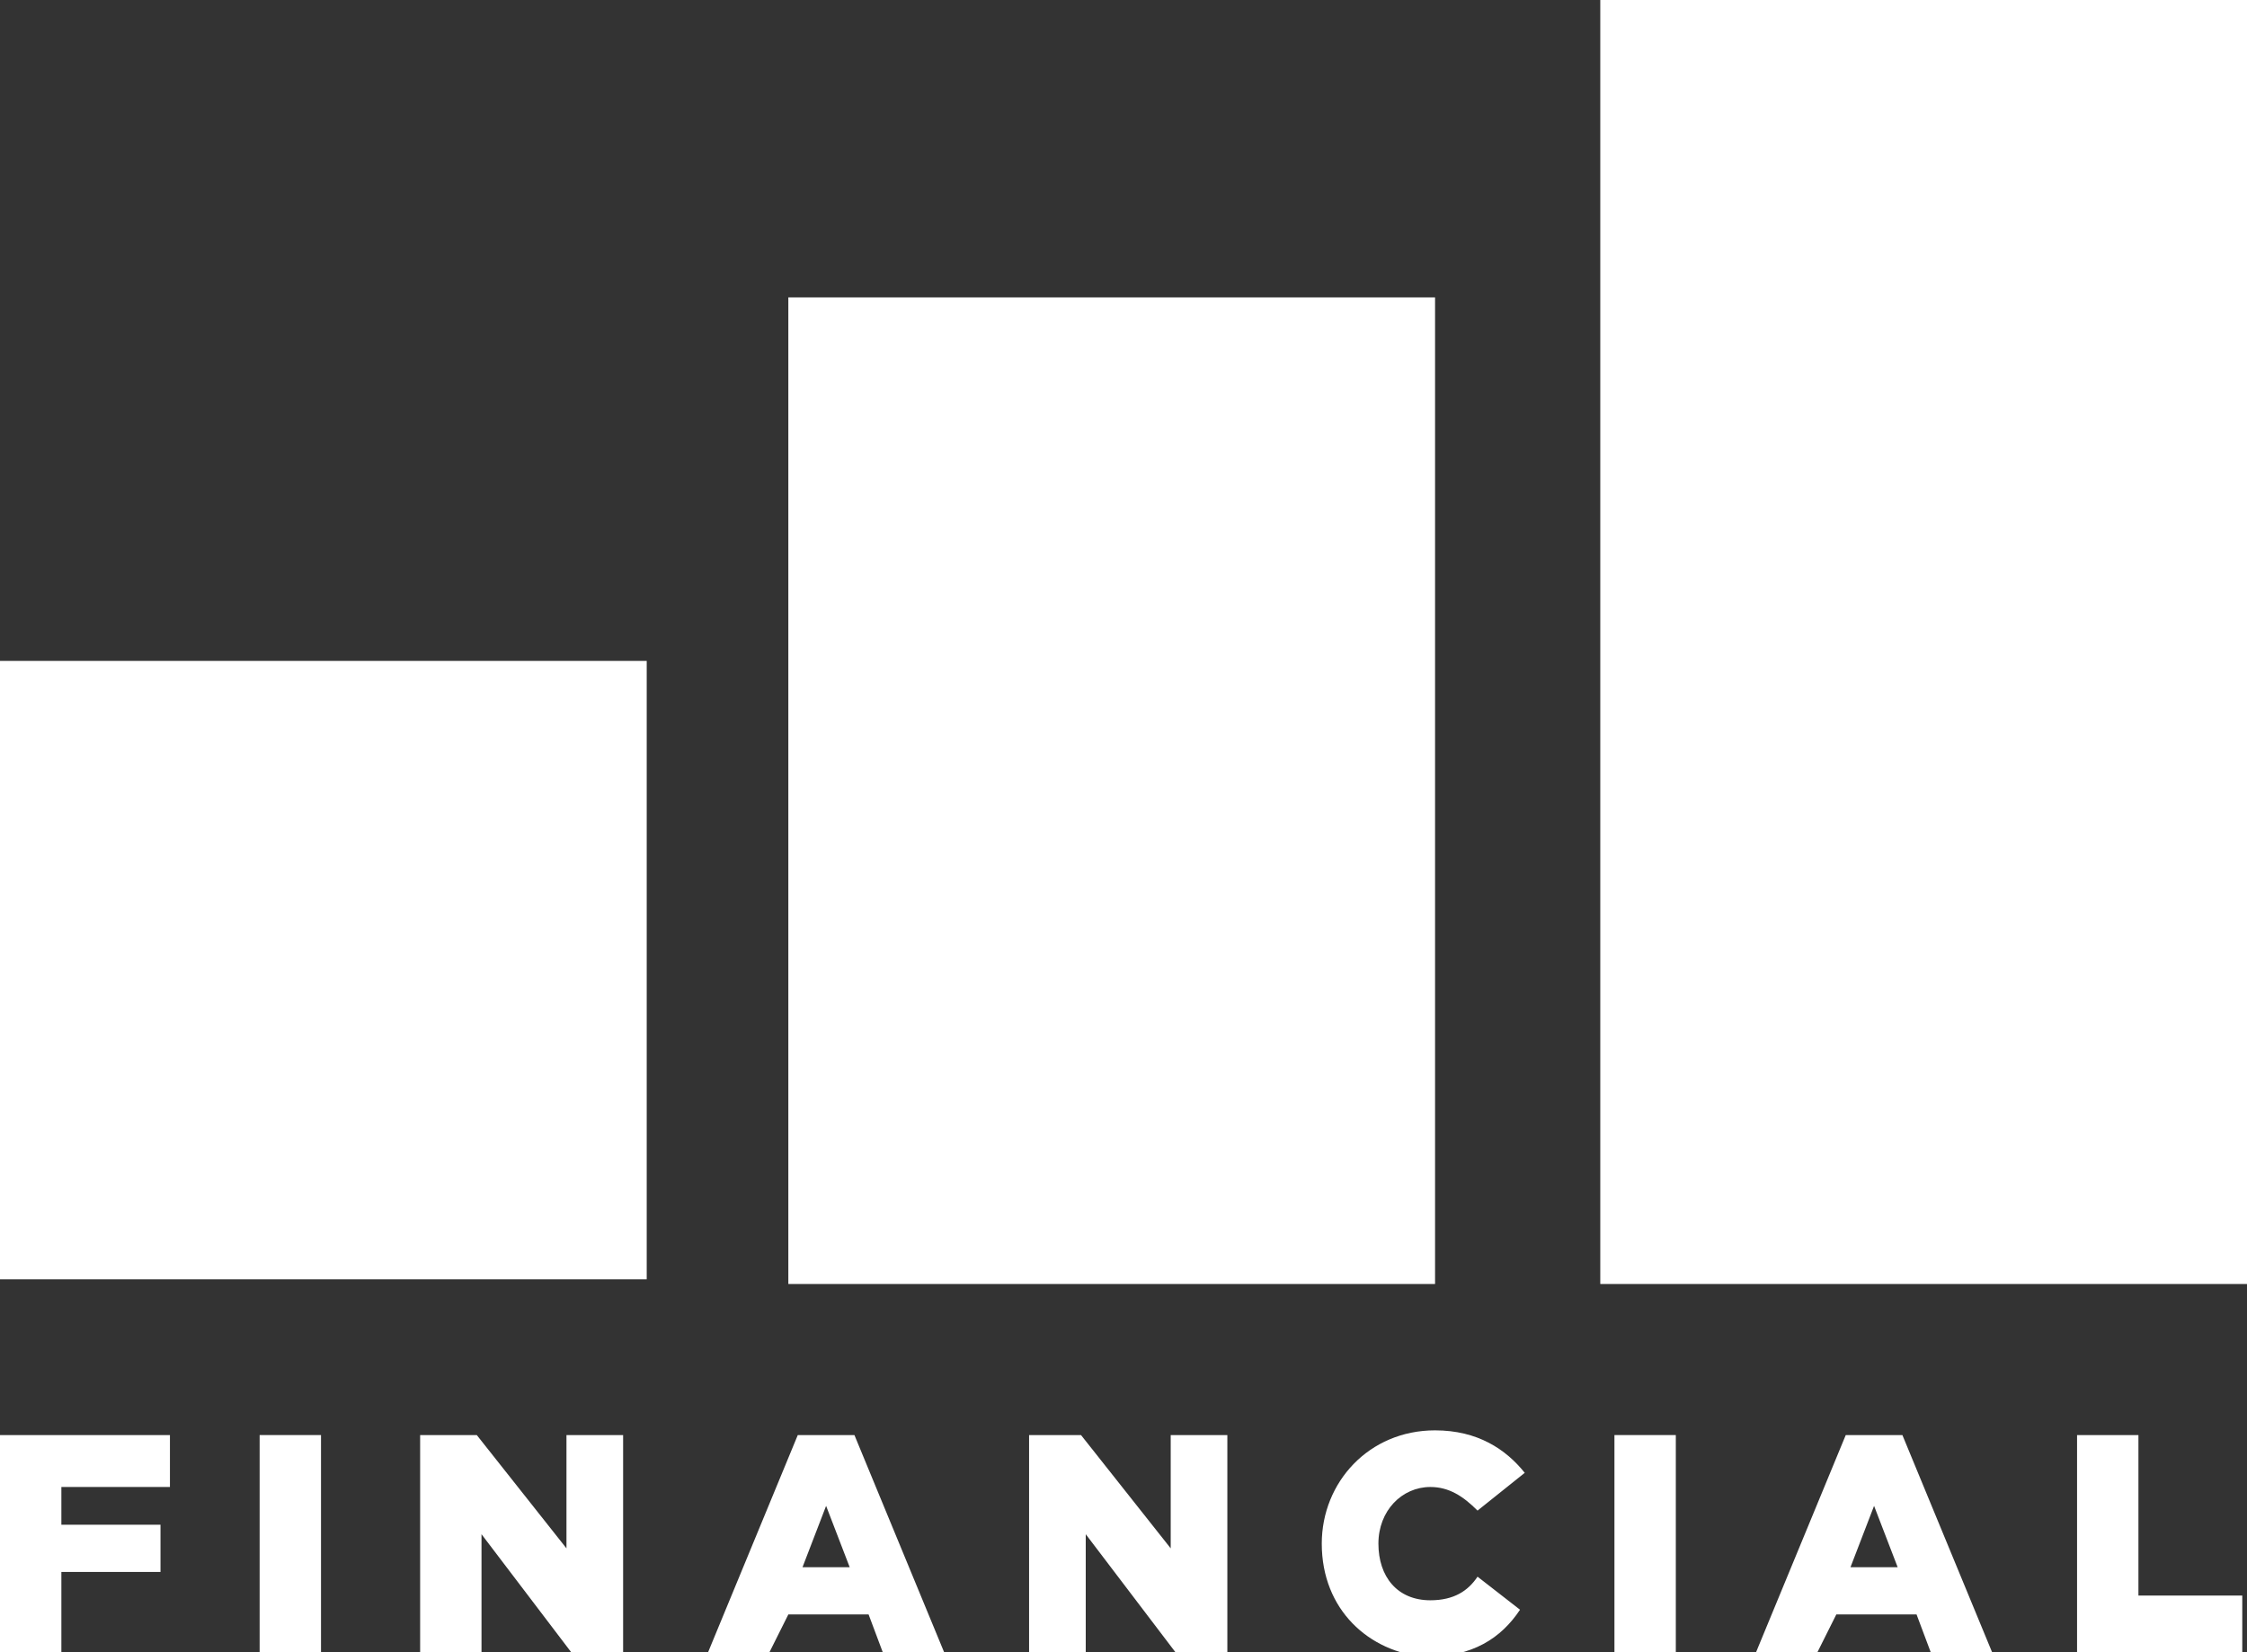<?xml version="1.0" encoding="utf-8"?>
<!-- Generator: Adobe Illustrator 19.1.0, SVG Export Plug-In . SVG Version: 6.00 Build 0)  -->
<svg version="1.1" id="Layer_1" xmlns="http://www.w3.org/2000/svg" xmlns:xlink="http://www.w3.org/1999/xlink" x="0px" y="0px"
	 viewBox="0 0 47.6 35" style="enable-background:new 0 0 47.6 35;" xml:space="preserve">
<rect x="0" y="0" width="47.6" height="35" fill="#333333" stroke="none"/>
<style type="text/css">
	.st0{fill:#FFFFFF;}
</style>
<rect x="16.7" y="6.3" class="st0" width="13.7" height="20.9"/>
<rect x="33.9" class="st0" width="13.7" height="27.2"/>
<rect y="14" class="st0" width="13.7" height="13.1"/>
<g>
	<path class="st0" d="M20.2,17.5H22l2.8,3.6v-3.6h1.9v6.8H25l-2.9-3.7v3.7h-1.9V17.5z"/>
</g>
<g>
	<path class="st0" d="M5.8,17.5h1.9v6.8H5.8V17.5z"/>
</g>
<g>
	<path class="st0" d="M37.4,20.9L37.4,20.9c0-2,1.5-3.6,3.6-3.6c1.4,0,2.3,0.6,2.9,1.4l-1.4,1.1c-0.4-0.5-0.8-0.8-1.5-0.8
		c-1,0-1.6,0.8-1.6,1.8v0c0,1,0.7,1.8,1.6,1.8c0.7,0,1.1-0.3,1.5-0.8l1.4,1c-0.6,0.9-1.5,1.5-3,1.5C39,24.4,37.4,22.9,37.4,20.9z"/>
</g>
<g>
	<path class="st0" d="M0,30.4h3.6v1.1H1.3v0.8h2.1v1H1.3V35H0V30.4z"/>
	<path class="st0" d="M5.5,30.4h1.3V35H5.5V30.4z"/>
	<path class="st0" d="M8.9,30.4h1.2l1.9,2.4v-2.4h1.2V35h-1.1l-1.9-2.5V35H8.9V30.4z"/>
	<path class="st0" d="M16.9,30.4h1.2L20,35h-1.3l-0.3-0.8h-1.7L16.3,35h-1.3L16.9,30.4z M18,33.2l-0.5-1.3l-0.5,1.3H18z"/>
	<path class="st0" d="M21.7,30.4h1.2l1.9,2.4v-2.4H26V35h-1.1L23,32.5V35h-1.2V30.4z"/>
	<path class="st0" d="M28,32.7L28,32.7c0-1.3,1-2.4,2.4-2.4c0.9,0,1.5,0.4,1.9,0.9L31.3,32c-0.3-0.3-0.6-0.5-1-0.5
		c-0.6,0-1.1,0.5-1.1,1.2v0c0,0.7,0.4,1.2,1.1,1.2c0.5,0,0.8-0.2,1-0.5l0.9,0.7c-0.4,0.6-1,1-2,1C29,35,28,34.1,28,32.7z"/>
	<path class="st0" d="M34.2,30.4h1.3V35h-1.3V30.4z"/>
	<path class="st0" d="M39.1,30.4h1.2l1.9,4.6h-1.3l-0.3-0.8h-1.7L38.5,35h-1.3L39.1,30.4z M40.2,33.2l-0.5-1.3l-0.5,1.3H40.2z"/>
	<path class="st0" d="M44,30.4h1.3v3.4h2.2V35H44V30.4z"/>
</g>
</svg>
